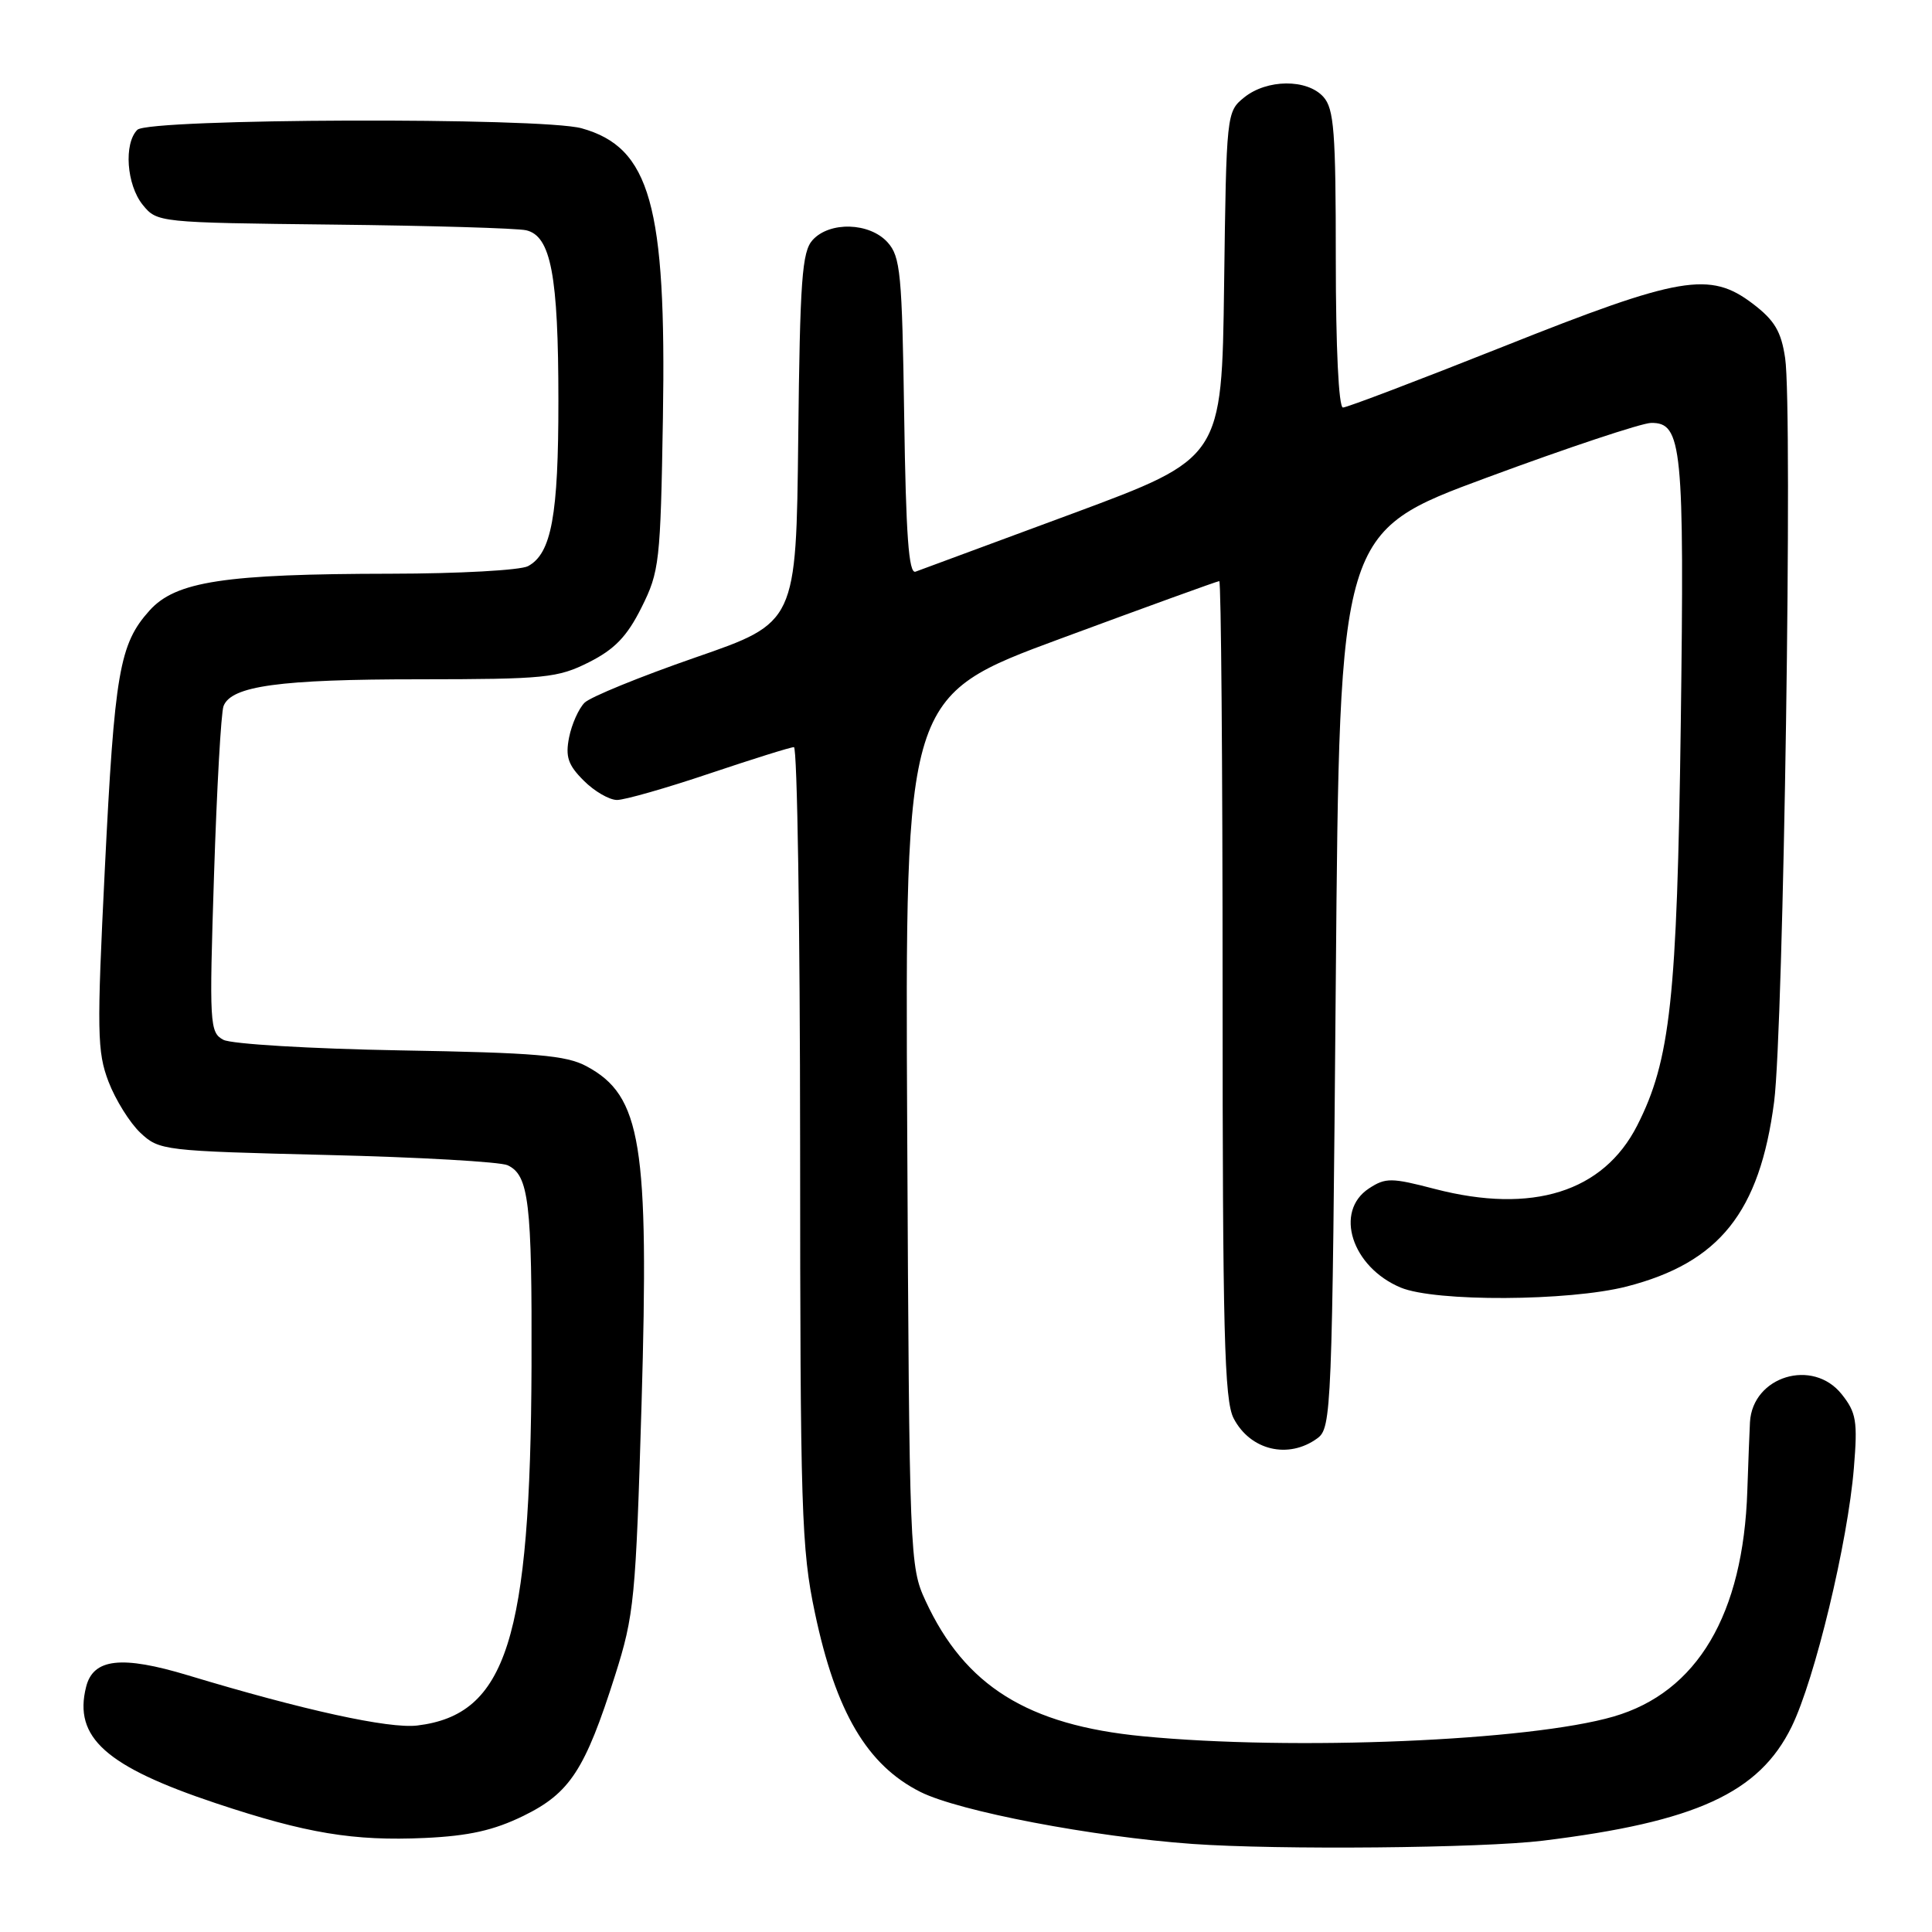 <?xml version="1.0" encoding="UTF-8" standalone="no"?>
<!DOCTYPE svg PUBLIC "-//W3C//DTD SVG 1.1//EN" "http://www.w3.org/Graphics/SVG/1.1/DTD/svg11.dtd" >
<svg xmlns="http://www.w3.org/2000/svg" xmlns:xlink="http://www.w3.org/1999/xlink" version="1.1" viewBox="0 0 256 256">
 <g >
 <path fill="currentColor"
d=" M 204.45 243.90 C 224.74 241.41 233.10 237.57 237.40 228.80 C 240.48 222.51 244.85 204.34 245.65 194.50 C 246.16 188.31 245.97 187.18 244.04 184.75 C 240.21 179.93 232.23 182.35 231.88 188.44 C 231.82 189.57 231.66 193.65 231.53 197.50 C 231.00 213.92 224.90 224.23 213.81 227.45 C 202.67 230.69 171.39 232.00 151.40 230.06 C 136.18 228.59 127.85 223.39 122.64 212.12 C 120.54 207.60 120.49 206.32 120.21 149.87 C 119.92 92.24 119.92 92.24 140.53 84.62 C 151.86 80.43 161.32 77.00 161.56 77.00 C 161.80 77.00 162.00 101.32 162.00 131.05 C 162.00 176.53 162.23 185.55 163.46 187.93 C 165.66 192.18 170.72 193.39 174.56 190.58 C 176.43 189.21 176.52 187.10 177.00 129.83 C 177.50 70.50 177.50 70.50 197.00 63.29 C 207.72 59.32 217.52 56.06 218.77 56.04 C 222.89 55.97 223.20 59.14 222.71 96.00 C 222.22 132.38 221.34 140.49 216.93 149.15 C 212.44 157.95 203.04 160.89 190.15 157.55 C 184.37 156.04 183.60 156.03 181.40 157.47 C 176.75 160.52 179.11 167.89 185.60 170.61 C 190.17 172.52 207.89 172.43 215.54 170.47 C 227.83 167.31 233.17 160.63 235.08 146.00 C 236.33 136.33 237.56 54.21 236.54 47.45 C 236.02 43.92 235.14 42.44 232.26 40.25 C 226.56 35.91 222.65 36.58 199.20 45.92 C 188.03 50.36 178.47 54.00 177.95 54.00 C 177.38 54.00 177.00 46.04 177.00 34.33 C 177.00 17.43 176.77 14.40 175.35 12.83 C 173.18 10.43 167.87 10.48 164.86 12.91 C 162.52 14.80 162.50 15.03 162.20 37.76 C 161.90 60.71 161.90 60.71 142.20 68.02 C 131.36 72.04 121.96 75.52 121.31 75.75 C 120.41 76.07 120.04 70.90 119.81 55.19 C 119.53 36.21 119.32 34.00 117.60 32.10 C 115.21 29.47 109.93 29.31 107.67 31.81 C 106.27 33.36 106.00 37.08 105.77 58.06 C 105.50 82.50 105.50 82.50 92.17 87.11 C 84.85 89.65 78.22 92.35 77.45 93.12 C 76.68 93.90 75.76 95.95 75.41 97.70 C 74.90 100.26 75.26 101.36 77.34 103.43 C 78.75 104.85 80.74 106.00 81.76 106.00 C 82.77 106.00 88.28 104.43 94.00 102.50 C 99.72 100.58 104.75 99.00 105.20 99.00 C 105.64 99.00 106.01 122.74 106.02 151.75 C 106.03 200.14 106.19 205.26 107.98 213.71 C 110.75 226.87 114.91 233.91 121.98 237.45 C 127.12 240.01 144.74 243.38 158.00 244.33 C 169.35 245.14 196.36 244.89 204.45 243.90 Z  M 69.36 240.61 C 75.51 237.60 77.52 234.53 81.50 222.00 C 84.04 213.99 84.24 211.91 85.01 186.00 C 86.02 151.56 84.99 145.20 77.73 141.29 C 75.02 139.83 71.03 139.49 53.00 139.18 C 41.15 138.97 30.65 138.34 29.60 137.78 C 27.78 136.81 27.72 135.76 28.36 115.92 C 28.73 104.46 29.29 94.40 29.62 93.56 C 30.64 90.89 37.05 90.01 55.54 90.01 C 72.25 90.00 73.90 89.83 78.04 87.75 C 81.45 86.03 83.09 84.33 85.00 80.50 C 87.38 75.75 87.52 74.49 87.84 55.36 C 88.31 27.20 86.15 19.53 77.07 17.00 C 71.72 15.52 19.71 15.69 18.20 17.20 C 16.38 19.02 16.77 24.49 18.91 27.14 C 20.81 29.48 20.98 29.50 44.16 29.76 C 57.00 29.90 68.49 30.24 69.71 30.51 C 73.00 31.26 73.99 36.47 73.99 53.10 C 74.00 68.29 73.07 73.36 69.96 75.02 C 68.95 75.56 60.79 76.01 51.82 76.02 C 29.73 76.05 23.29 77.03 19.81 80.90 C 15.82 85.34 15.18 89.07 13.89 115.16 C 12.82 136.75 12.87 139.37 14.38 143.33 C 15.30 145.73 17.20 148.78 18.60 150.10 C 21.10 152.45 21.65 152.51 43.33 153.04 C 55.52 153.33 66.29 153.95 67.26 154.40 C 70.08 155.72 70.50 159.30 70.43 181.00 C 70.29 217.20 67.11 227.21 55.29 228.64 C 51.54 229.09 40.21 226.61 24.92 221.99 C 16.11 219.33 12.35 219.75 11.41 223.52 C 9.72 230.22 14.02 234.07 28.61 238.94 C 40.58 242.93 46.84 243.97 56.30 243.54 C 62.14 243.27 65.43 242.53 69.36 240.61 Z "/>
</g>
</svg>